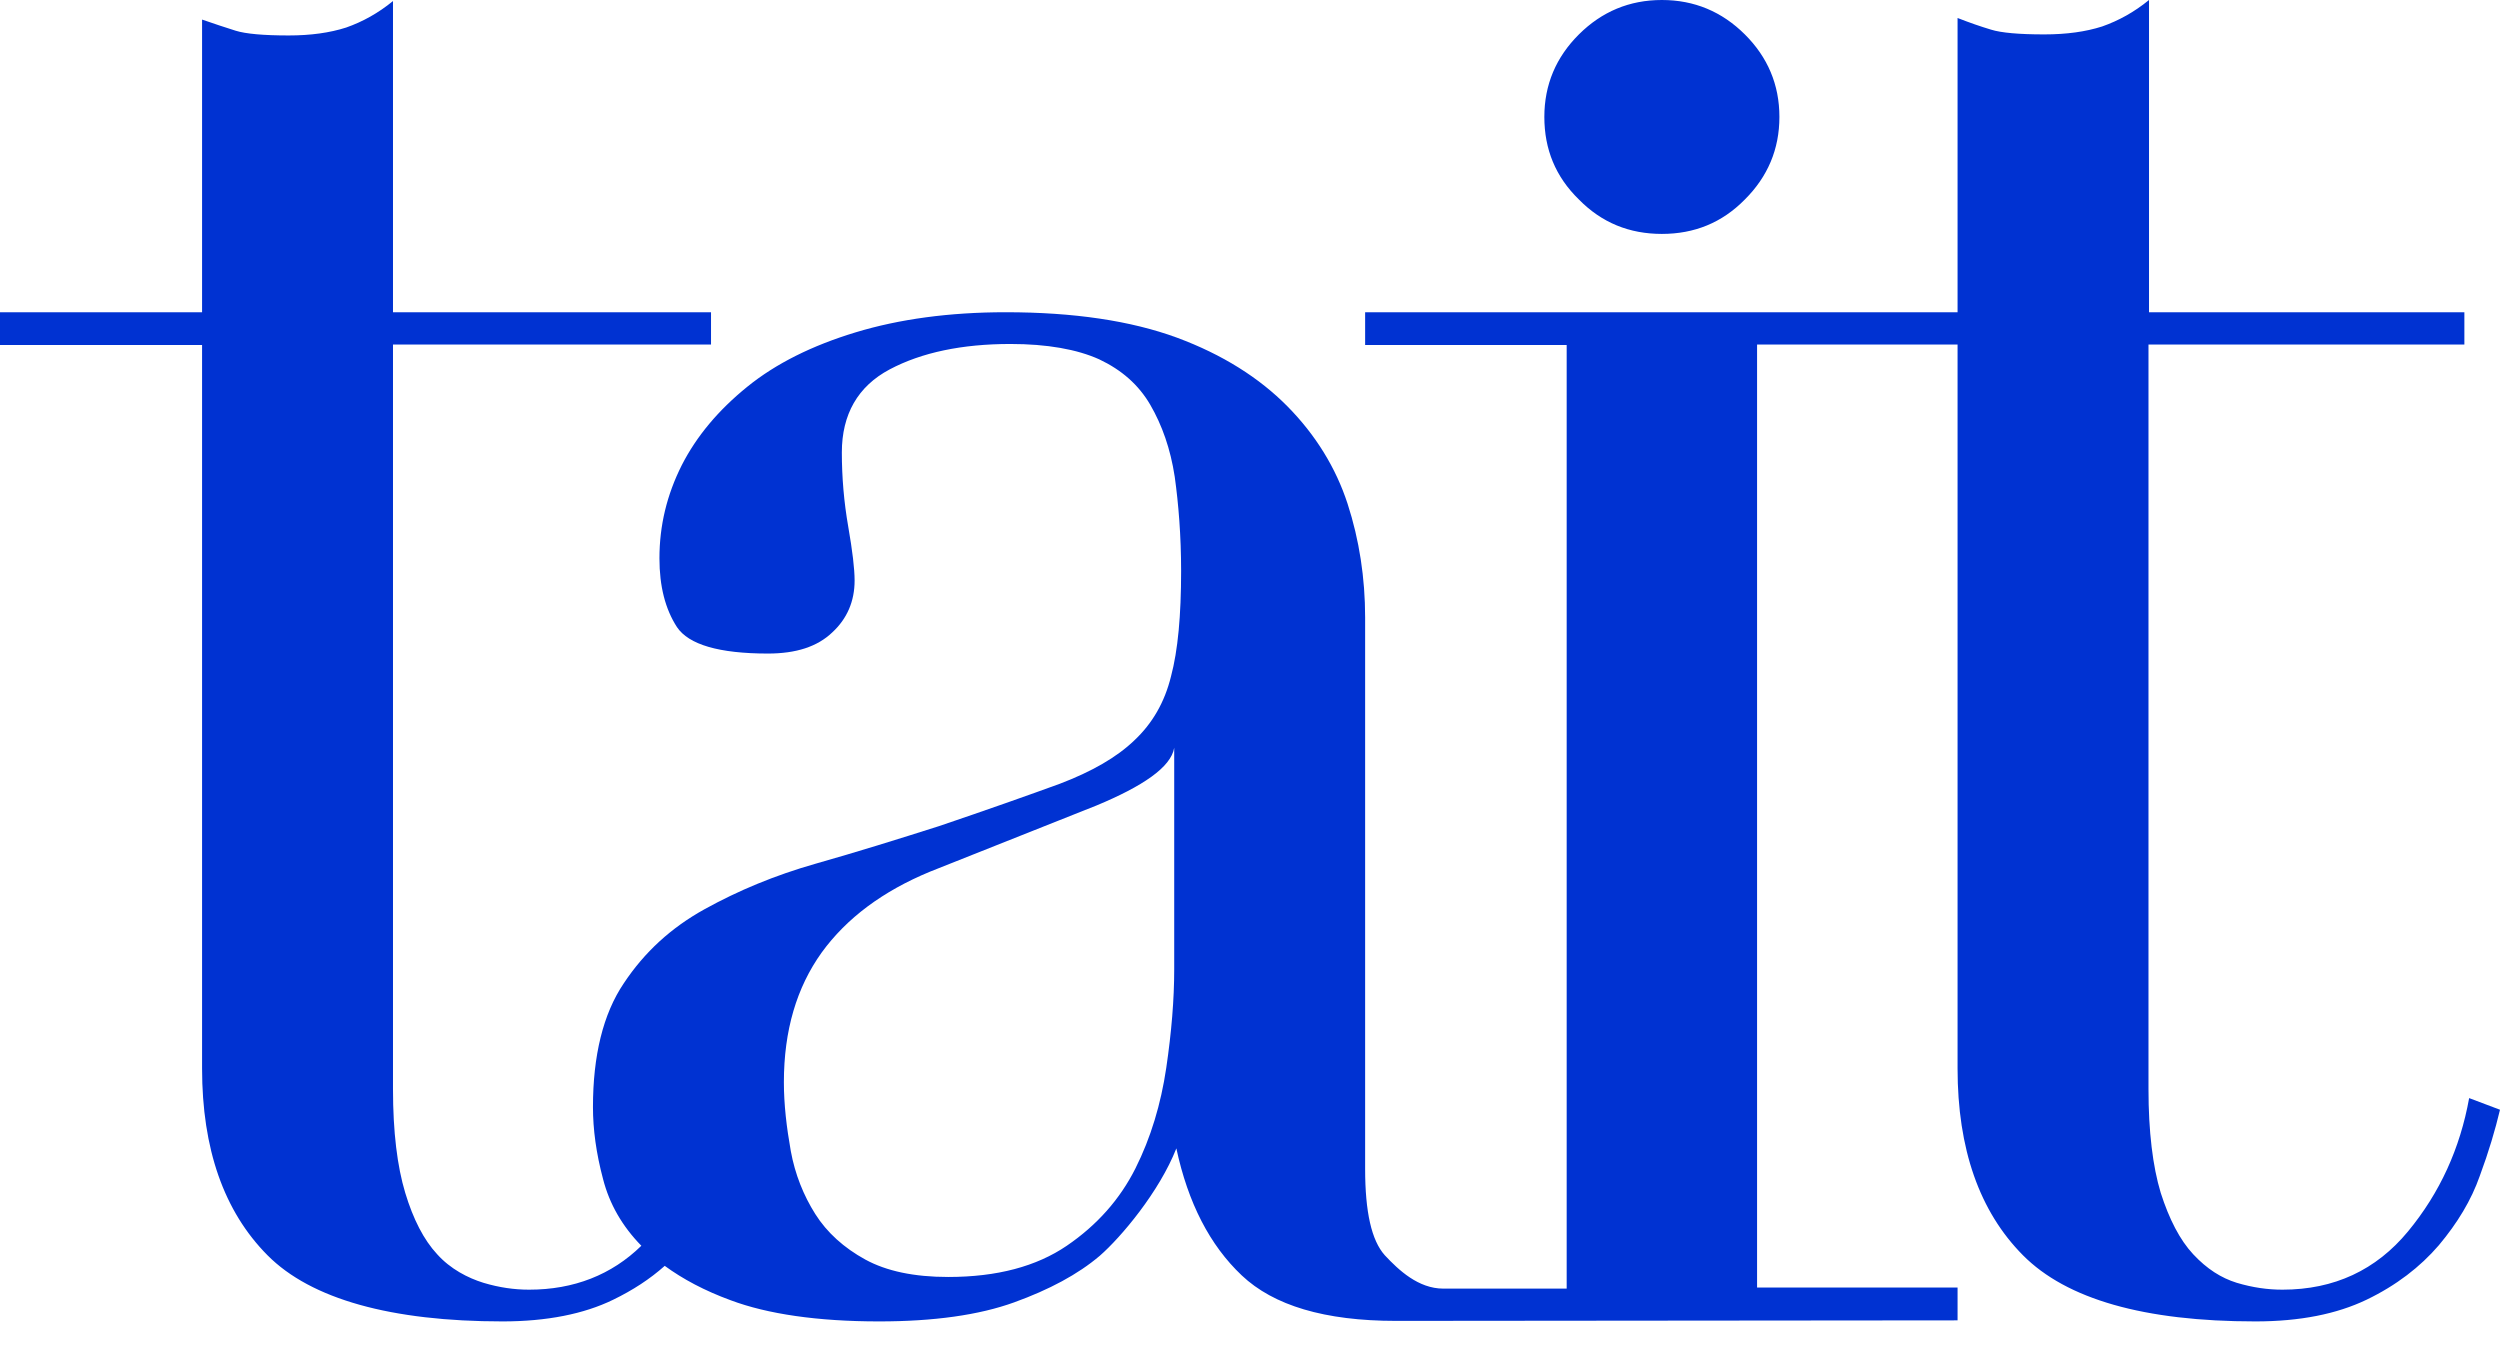 <svg xmlns="http://www.w3.org/2000/svg" width="76" height="41" viewBox="0 0 76 41">
  <path fill="#0032D2" fill-rule="evenodd" d="M35.696,29.473 C35.696,30.374 35.615,31.371 35.454,32.465 C35.292,33.559 34.985,34.589 34.516,35.522 C34.047,36.455 33.352,37.243 32.43,37.871 C31.509,38.498 30.313,38.82 28.825,38.82 C27.791,38.82 26.95,38.643 26.303,38.289 C25.657,37.935 25.139,37.469 24.784,36.906 C24.428,36.342 24.169,35.699 24.04,34.991 C23.911,34.267 23.83,33.575 23.83,32.9 C23.83,31.323 24.218,30.02 24.978,28.958 C25.737,27.912 26.837,27.092 28.276,26.497 L33.336,24.486 C34.726,23.907 35.599,23.327 35.696,22.732 L35.696,29.473 Z M75.062,33.382 C74.787,34.911 74.173,36.262 73.203,37.436 C72.233,38.611 70.956,39.206 69.388,39.206 C68.935,39.206 68.482,39.142 67.997,38.997 C67.529,38.852 67.092,38.579 66.672,38.128 C66.268,37.694 65.944,37.066 65.686,36.262 C65.443,35.458 65.314,34.396 65.314,33.109 L65.314,10.473 L74.917,10.473 L74.917,9.492 L65.33,9.492 L65.33,0 C64.877,0.37 64.408,0.627 63.907,0.804 C63.406,0.965 62.824,1.046 62.145,1.046 C61.385,1.046 60.835,0.998 60.528,0.901 C60.205,0.804 59.882,0.692 59.51,0.547 L59.51,9.492 L41.5,9.492 L41.5,10.489 L47.627,10.489 L47.627,39.174 L43.877,39.174 C43.117,39.174 42.519,38.611 42.098,38.16 C41.694,37.71 41.5,36.841 41.5,35.538 L41.5,18.774 C41.5,17.568 41.322,16.41 40.967,15.316 C40.611,14.222 39.997,13.224 39.14,12.355 C38.283,11.487 37.167,10.779 35.777,10.264 C34.37,9.749 32.641,9.492 30.571,9.492 C28.858,9.492 27.338,9.701 26.012,10.103 C24.687,10.505 23.587,11.052 22.714,11.76 C21.841,12.468 21.178,13.256 20.726,14.141 C20.273,15.042 20.047,15.975 20.047,16.973 C20.047,17.825 20.225,18.517 20.58,19.064 C20.936,19.595 21.857,19.868 23.345,19.868 C24.202,19.868 24.848,19.659 25.301,19.225 C25.754,18.807 25.98,18.276 25.98,17.648 C25.98,17.294 25.915,16.748 25.786,16.007 C25.657,15.267 25.592,14.511 25.592,13.755 C25.592,12.597 26.077,11.744 27.047,11.229 C28.017,10.715 29.246,10.457 30.717,10.457 C31.832,10.457 32.738,10.618 33.417,10.924 C34.096,11.245 34.613,11.696 34.969,12.307 C35.324,12.919 35.583,13.643 35.712,14.495 C35.826,15.316 35.906,16.281 35.906,17.359 C35.906,18.71 35.809,19.772 35.599,20.56 C35.405,21.349 35.033,21.992 34.484,22.507 C33.95,23.022 33.19,23.456 32.22,23.826 C31.25,24.18 30.022,24.614 28.55,25.113 C27.289,25.515 26.045,25.902 24.8,26.255 C23.555,26.609 22.439,27.076 21.421,27.639 C20.402,28.202 19.594,28.942 18.964,29.891 C18.333,30.824 18.026,32.095 18.026,33.656 C18.026,34.331 18.123,35.055 18.333,35.844 C18.527,36.6 18.915,37.276 19.497,37.871 C18.592,38.756 17.444,39.206 16.086,39.206 C15.633,39.206 15.18,39.142 14.696,38.997 C14.227,38.852 13.693,38.579 13.289,38.128 C12.885,37.694 12.562,37.066 12.319,36.262 C12.077,35.458 11.947,34.412 11.947,33.109 L11.947,10.473 L21.615,10.473 L21.615,9.492 L11.947,9.492 L11.947,0.032 C11.494,0.402 11.026,0.66 10.524,0.837 C10.023,0.998 9.441,1.078 8.779,1.078 C8.019,1.078 7.469,1.03 7.162,0.933 C6.855,0.837 6.515,0.724 6.143,0.595 L6.143,9.492 L0,9.492 L0,10.489 L6.143,10.489 L6.143,32.481 C6.143,34.927 6.806,36.825 8.132,38.16 C9.458,39.496 11.899,40.171 15.278,40.171 C16.619,40.171 17.751,39.946 18.64,39.512 C19.238,39.222 19.756,38.884 20.208,38.482 C20.758,38.884 21.421,39.238 22.213,39.528 C23.329,39.946 24.848,40.171 26.724,40.171 C28.389,40.171 29.763,39.978 30.83,39.592 C31.897,39.206 32.77,38.74 33.433,38.176 C34.08,37.613 35.243,36.23 35.761,34.911 C36.116,36.568 36.779,37.855 37.749,38.772 C38.719,39.689 40.271,40.155 42.438,40.155 C42.696,40.155 59.51,40.139 59.51,40.139 L59.51,39.142 L53.415,39.142 L53.415,10.473 L59.51,10.473 L59.51,32.481 C59.51,34.927 60.173,36.825 61.498,38.16 C62.824,39.496 65.184,40.171 68.563,40.171 C69.921,40.171 71.037,39.946 71.942,39.512 C72.847,39.077 73.575,38.514 74.141,37.855 C74.707,37.179 75.127,36.487 75.386,35.747 C75.66,35.007 75.854,34.348 76,33.736 L75.062,33.382 Z M50.521,7.111 C51.507,7.111 52.348,6.773 53.043,6.065 C53.738,5.373 54.094,4.537 54.094,3.555 C54.094,2.574 53.738,1.738 53.043,1.046 C52.348,0.354 51.507,0 50.521,0 C49.535,0 48.694,0.354 47.999,1.046 C47.304,1.738 46.948,2.574 46.948,3.555 C46.948,4.537 47.288,5.373 47.999,6.065 C48.694,6.773 49.535,7.111 50.521,7.111 Z"/>
</svg>
